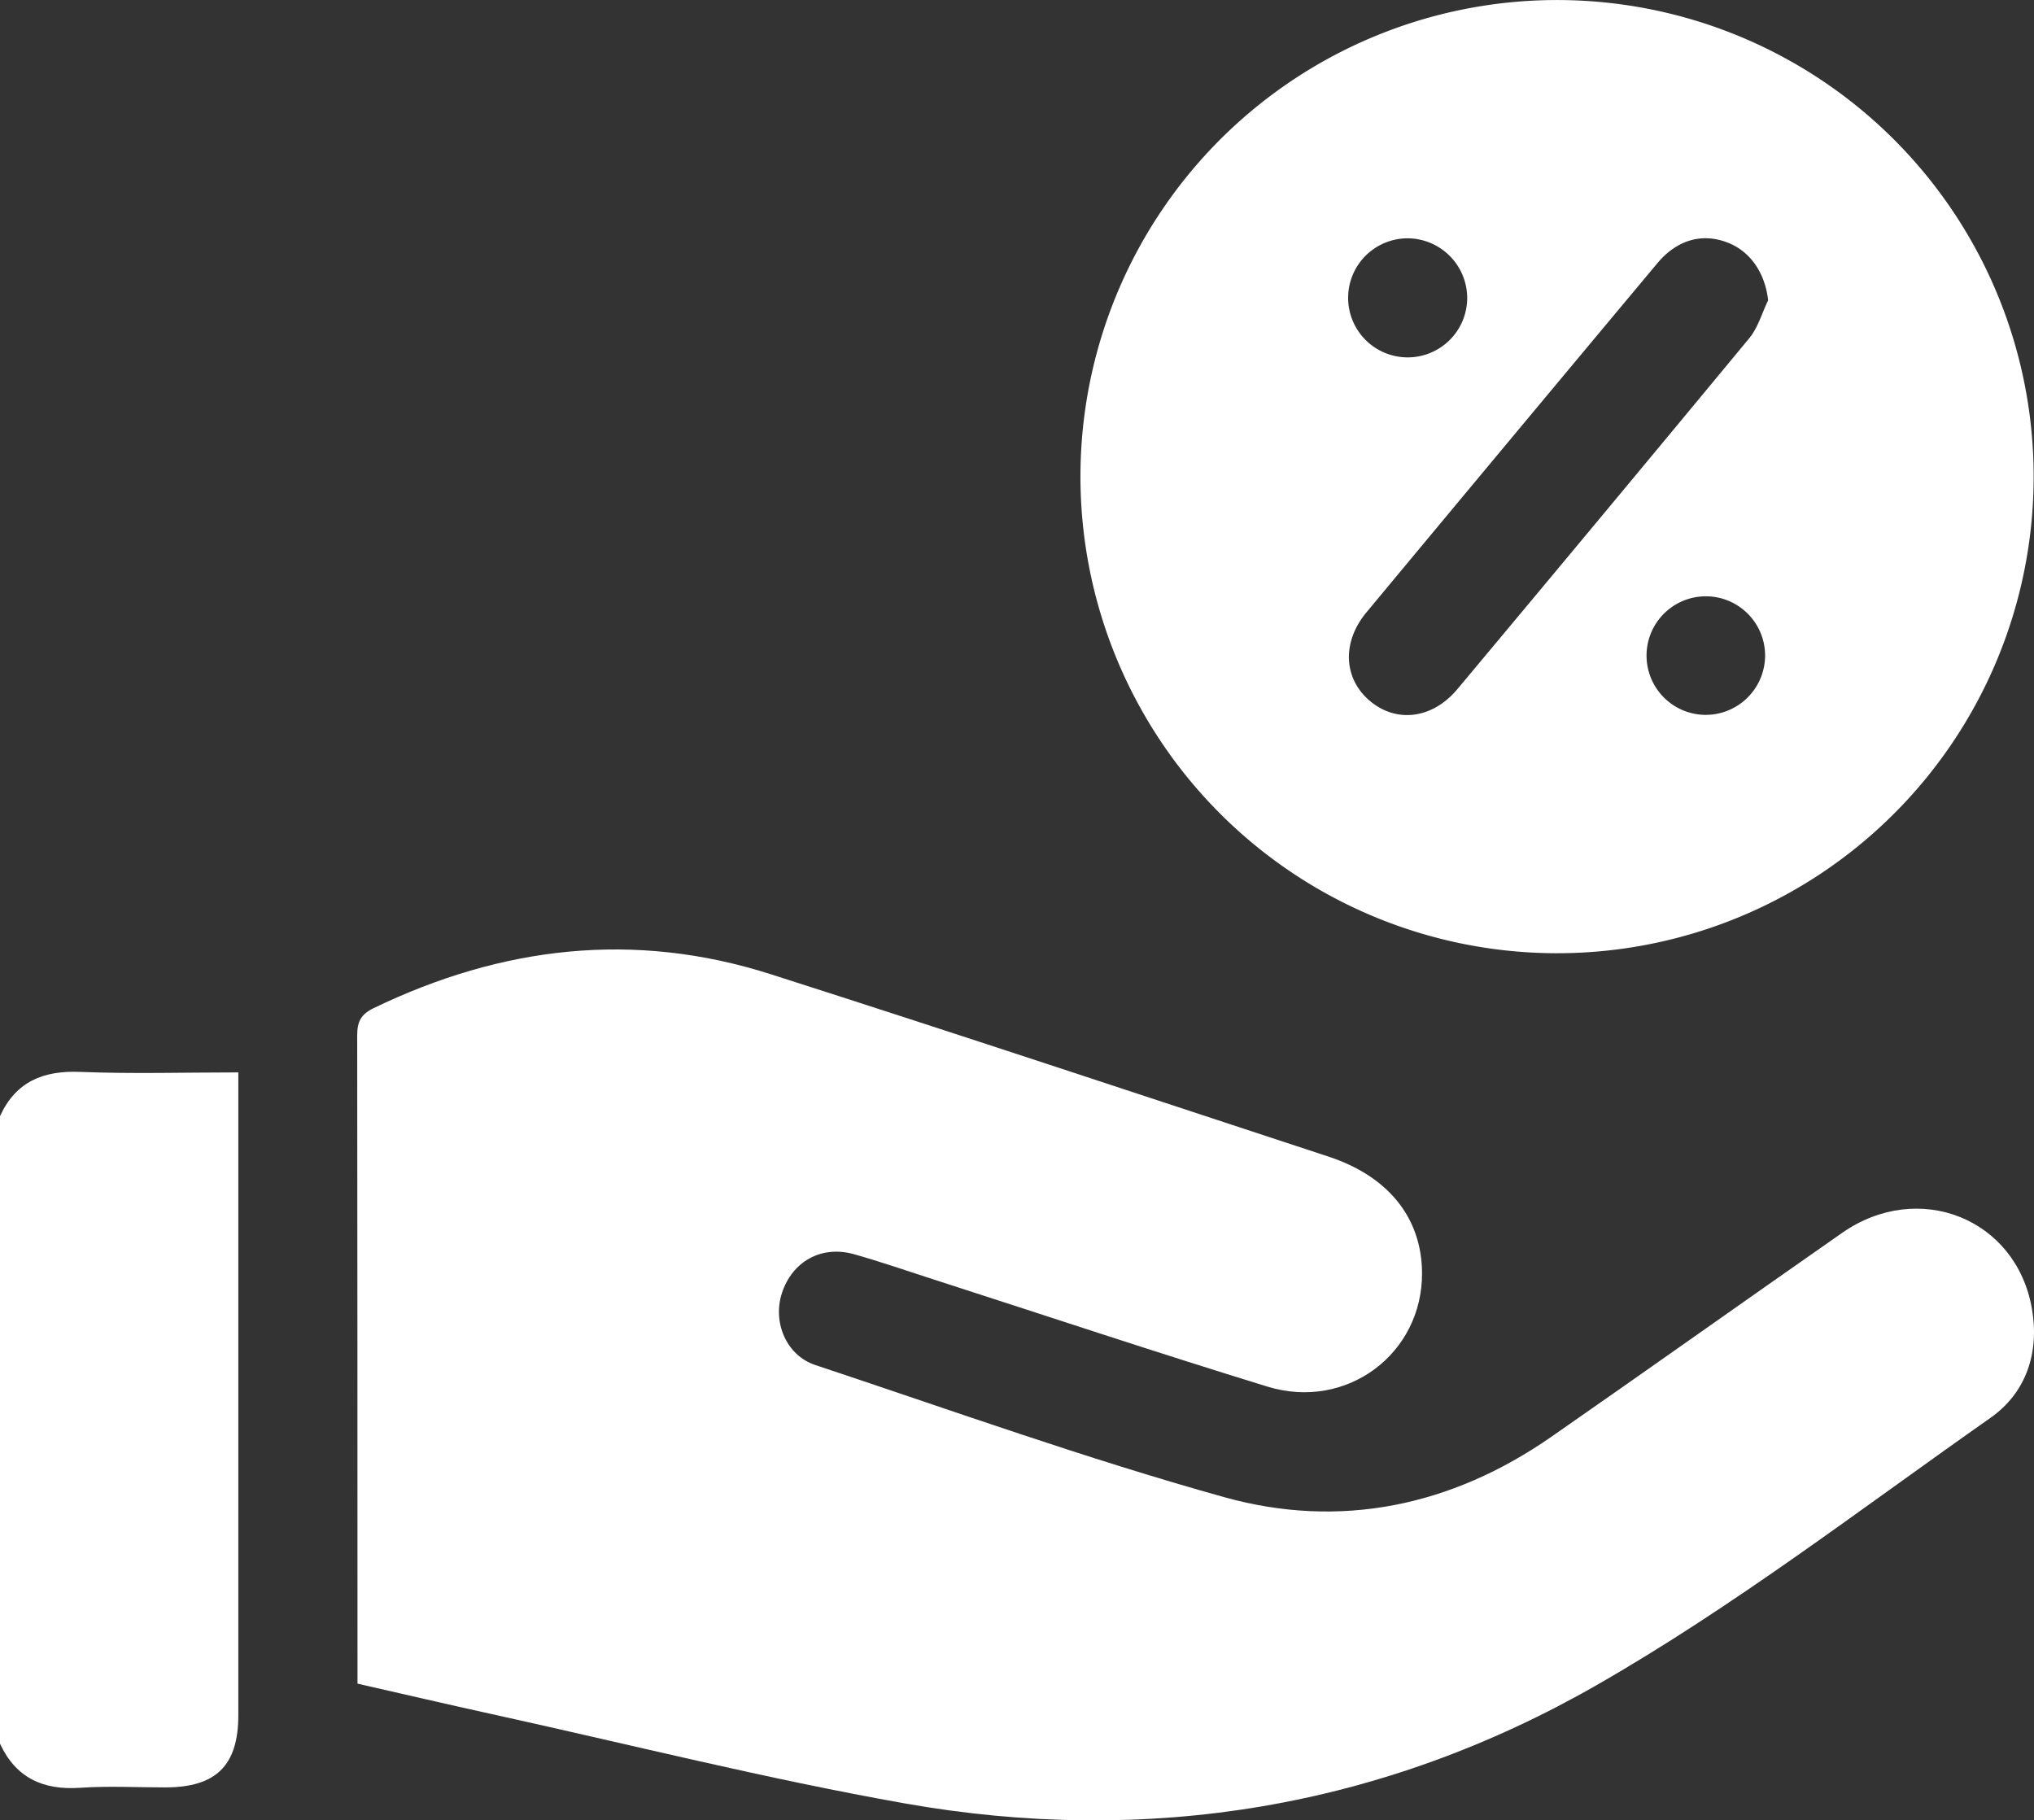 <svg id="Слой_1" data-name="Слой 1" xmlns="http://www.w3.org/2000/svg" viewBox="0 0 438.098 392.09"><rect x="0" y="0" width="438.098" height="392.09" fill="#333333" stroke="none"/><defs><style>.cls-1{fill:#fff;}</style></defs><path class="cls-1" d="M-.469,240.87c3.412-7.41,9.266-9.844,17.241-9.525,11.208.449,22.447.113,34.093.113v4.987q0,66.733-.002,133.466c-.001,10.815-4.775,15.537-15.686,15.548-6.131.006-12.286-.333-18.389.084-7.968.545-13.822-2.113-17.257-9.494Z" transform="translate(0.469 -0.471)"/><path class="cls-1" d="M76.531,363.112v-4.009q0-67.803-.063-135.606c-.006-2.936.781-4.551,3.531-5.879,27.598-13.327,56.127-16.703,85.511-7.317,40.128,12.819,80.097,26.133,120.121,39.276,12.948,4.251,20.103,13.209,20.188,25.028.125,17.43-16.235,29.773-33.326,24.52-24.349-7.484-48.519-15.553-72.767-23.365-5.418-1.746-10.803-3.617-16.28-5.152-6.996-1.96-13.285,1.564-15.505,8.4-2.023,6.231.924,13.389,7.169,15.464,29.306,9.738,58.422,20.208,88.143,28.483,24.941,6.945,48.913,1.936,70.381-12.989,20.946-14.562,41.741-29.339,62.658-43.942,16.438-11.476,37.473-3.147,40.881,16.28,1.659,9.459-1.181,18.124-8.936,23.568-27.975,19.638-55.249,40.628-84.819,57.561-46.077,26.385-96.557,34.766-149.071,25.462-29.831-5.285-59.282-12.72-88.895-19.226C95.877,367.567,86.33,365.338,76.531,363.112Z" transform="translate(0.469 -0.471)"/><path class="cls-1" d="M232.246,102.951a102.655,102.655,0,1,1,102.251,102.837A102.69,102.69,0,0,1,232.246,102.951ZM380.365,65.161c-.633-5.759-3.723-10.461-8.627-12.401-5.49-2.172-10.959-.705-15.252,4.432q-31.385,37.554-62.659,75.2c-5.309,6.39-4.926,14.235.735,19.028,5.713,4.837,13.487,3.92,18.866-2.512q31.533-37.706,62.865-75.579C378.18,71.043,379.033,67.904,380.365,65.161Zm-.655,76.302a12.768,12.768,0,1,0-12.587,12.982A12.809,12.809,0,0,0,379.711,141.464ZM302.84,51.802A12.823,12.823,0,1,0,315.548,64.669,12.899,12.899,0,0,0,302.84,51.802Z" transform="translate(0.469 -0.471)"/></svg>